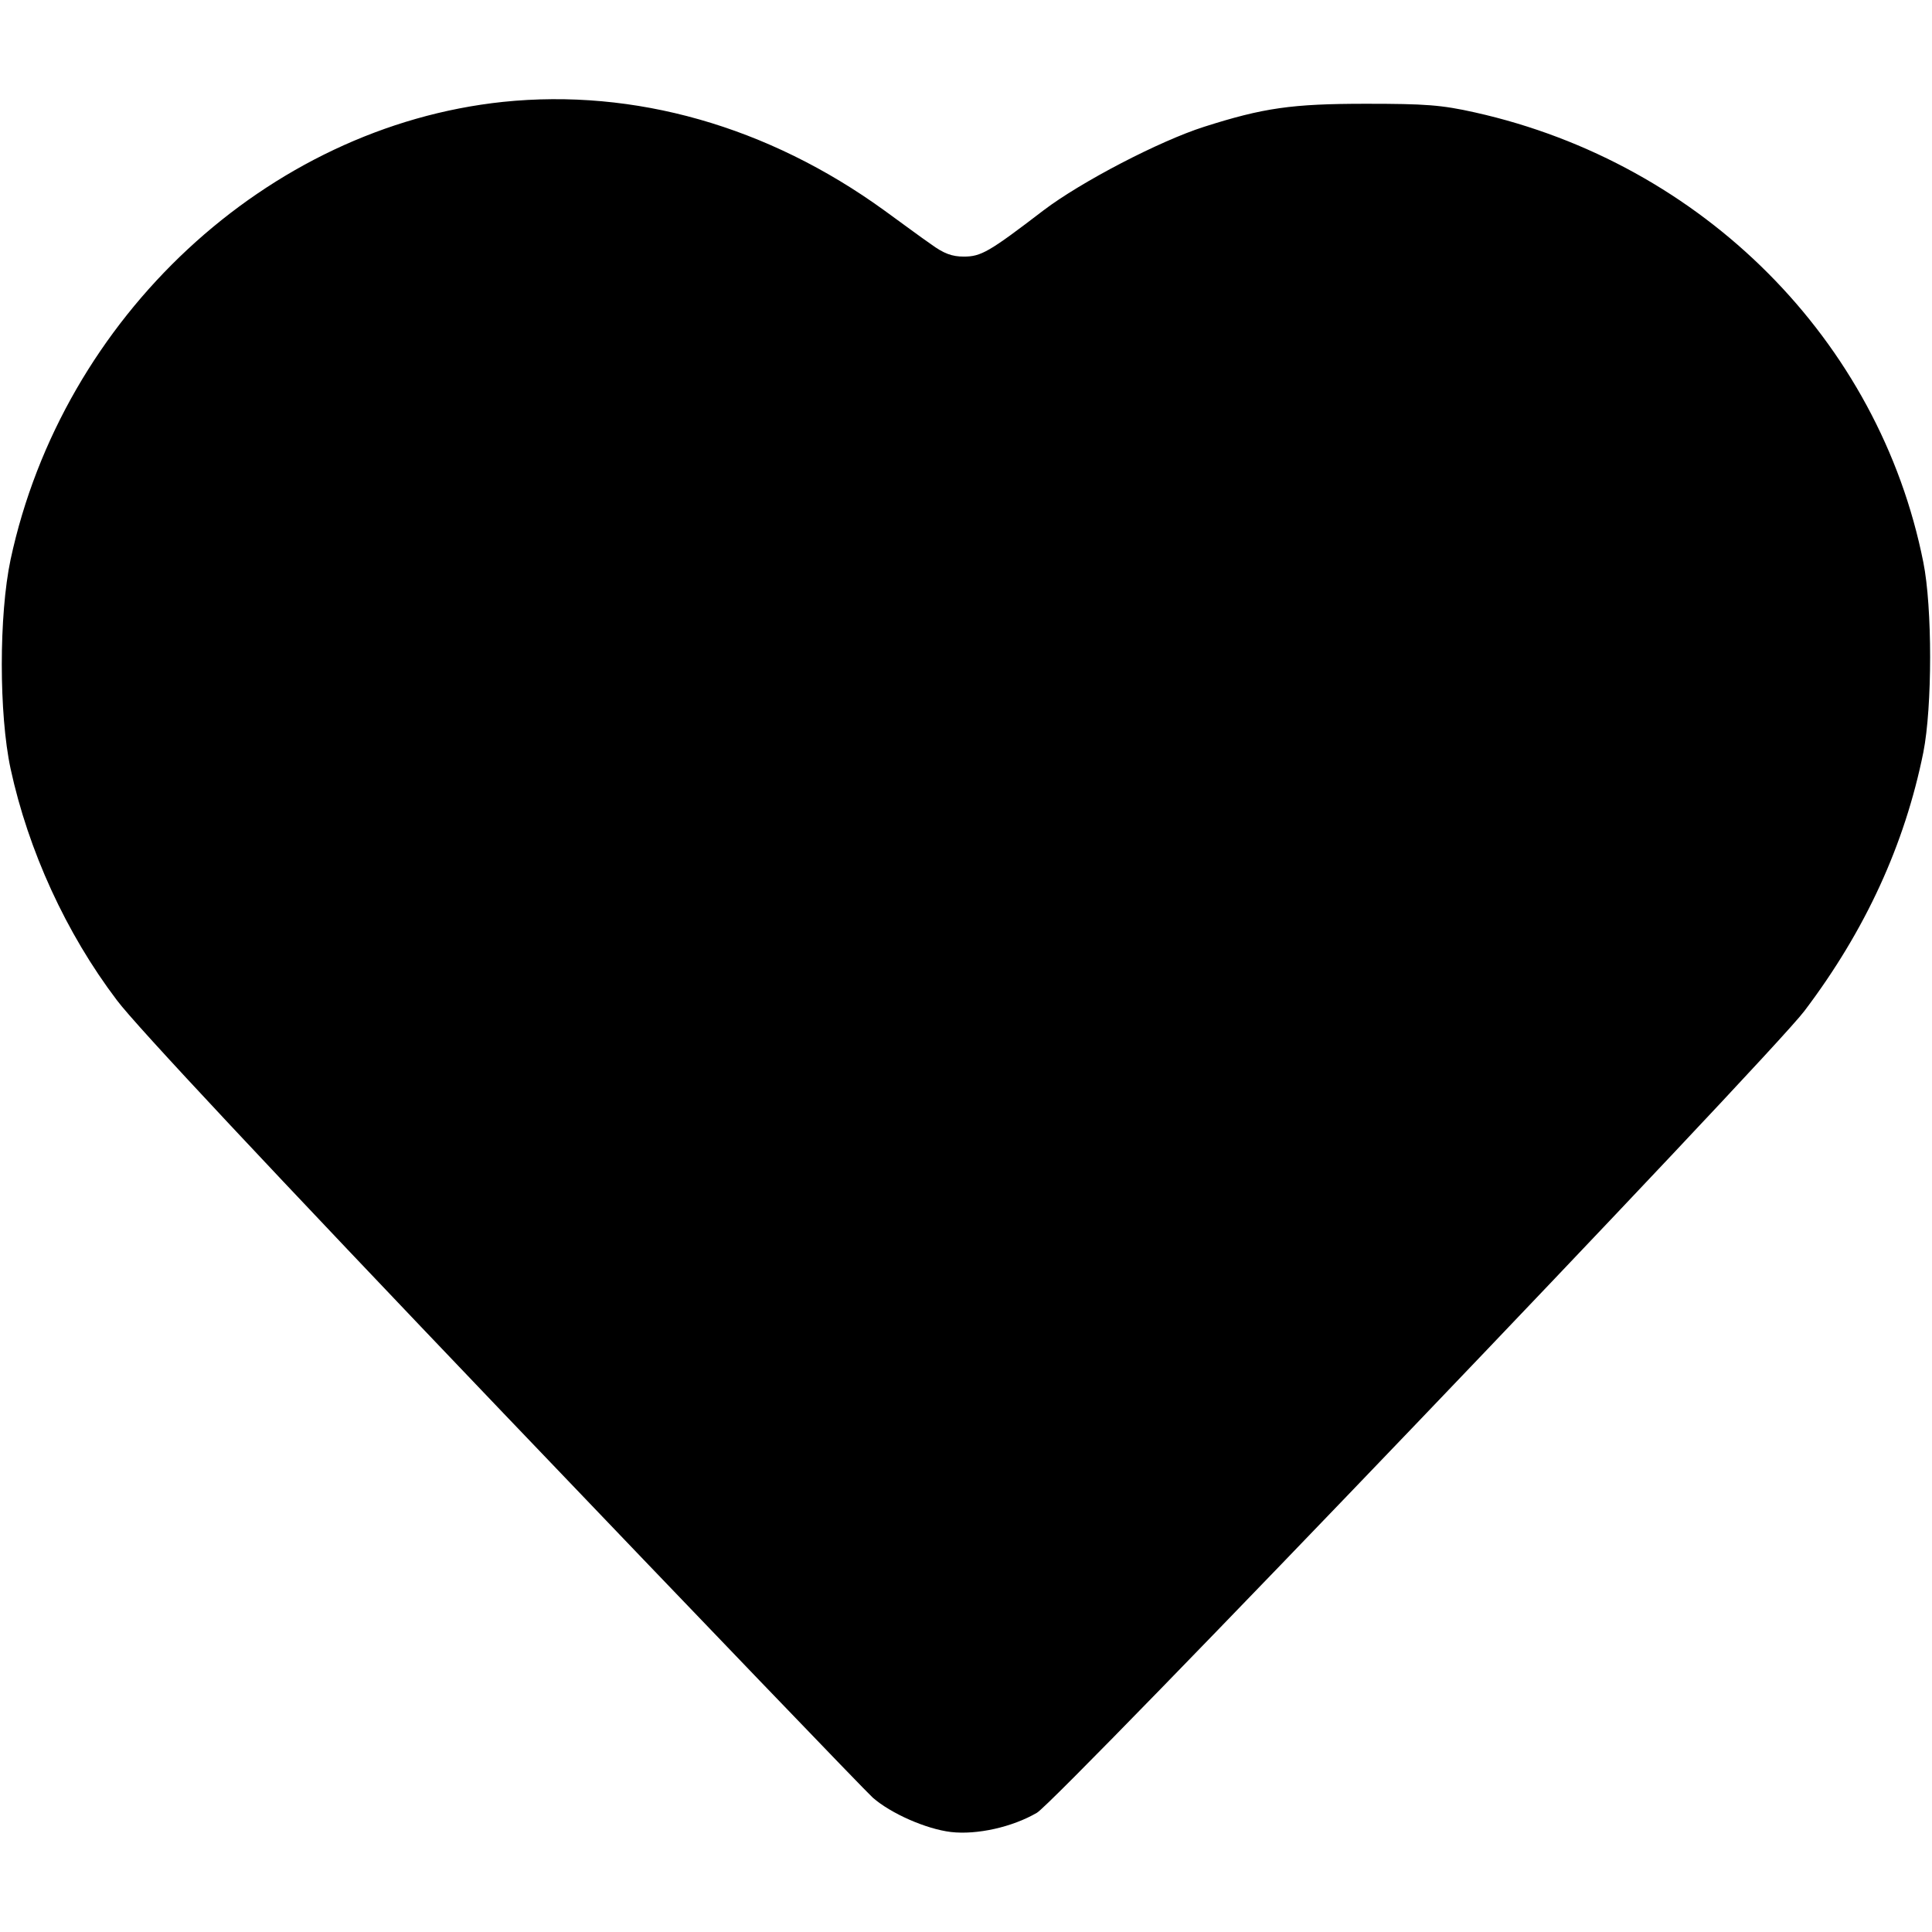 <?xml version="1.0" standalone="no"?>
<!DOCTYPE svg PUBLIC "-//W3C//DTD SVG 20010904//EN" "http://www.w3.org/TR/2001/REC-SVG-20010904/DTD/svg10.dtd">
<svg version="1.0" xmlns="http://www.w3.org/2000/svg"
    width="512pt" height="512pt" viewBox="0 0 512 512"
    preserveAspectRatio="xMidYMid meet">

    <g transform="translate(0,512) scale(0.1,-0.1)"
        stroke="none">
        <path
            d="M1333 4850 c-625 -66 -1167 -570 -1305 -1213 -31 -147 -31 -409 0
-554 47 -217 147 -436 282 -614 51 -68 405 -446 1024 -1094 521 -545 961
-1003 979 -1019 48 -42 141 -83 207 -91 69 -8 163 13 228 51 56 33 1943 2004
2034 2125 162 214 266 442 315 685 24 121 24 385 0 504 -117 588 -584 1057
-1188 1192 -89 20 -132 23 -289 23 -197 0 -272 -11 -429 -61 -119 -38 -326
-146 -425 -221 -145 -111 -166 -123 -212 -123 -31 0 -53 8 -87 33 -25 17 -80
58 -123 89 -309 224 -663 324 -1011 288z" />
    </g>
</svg>